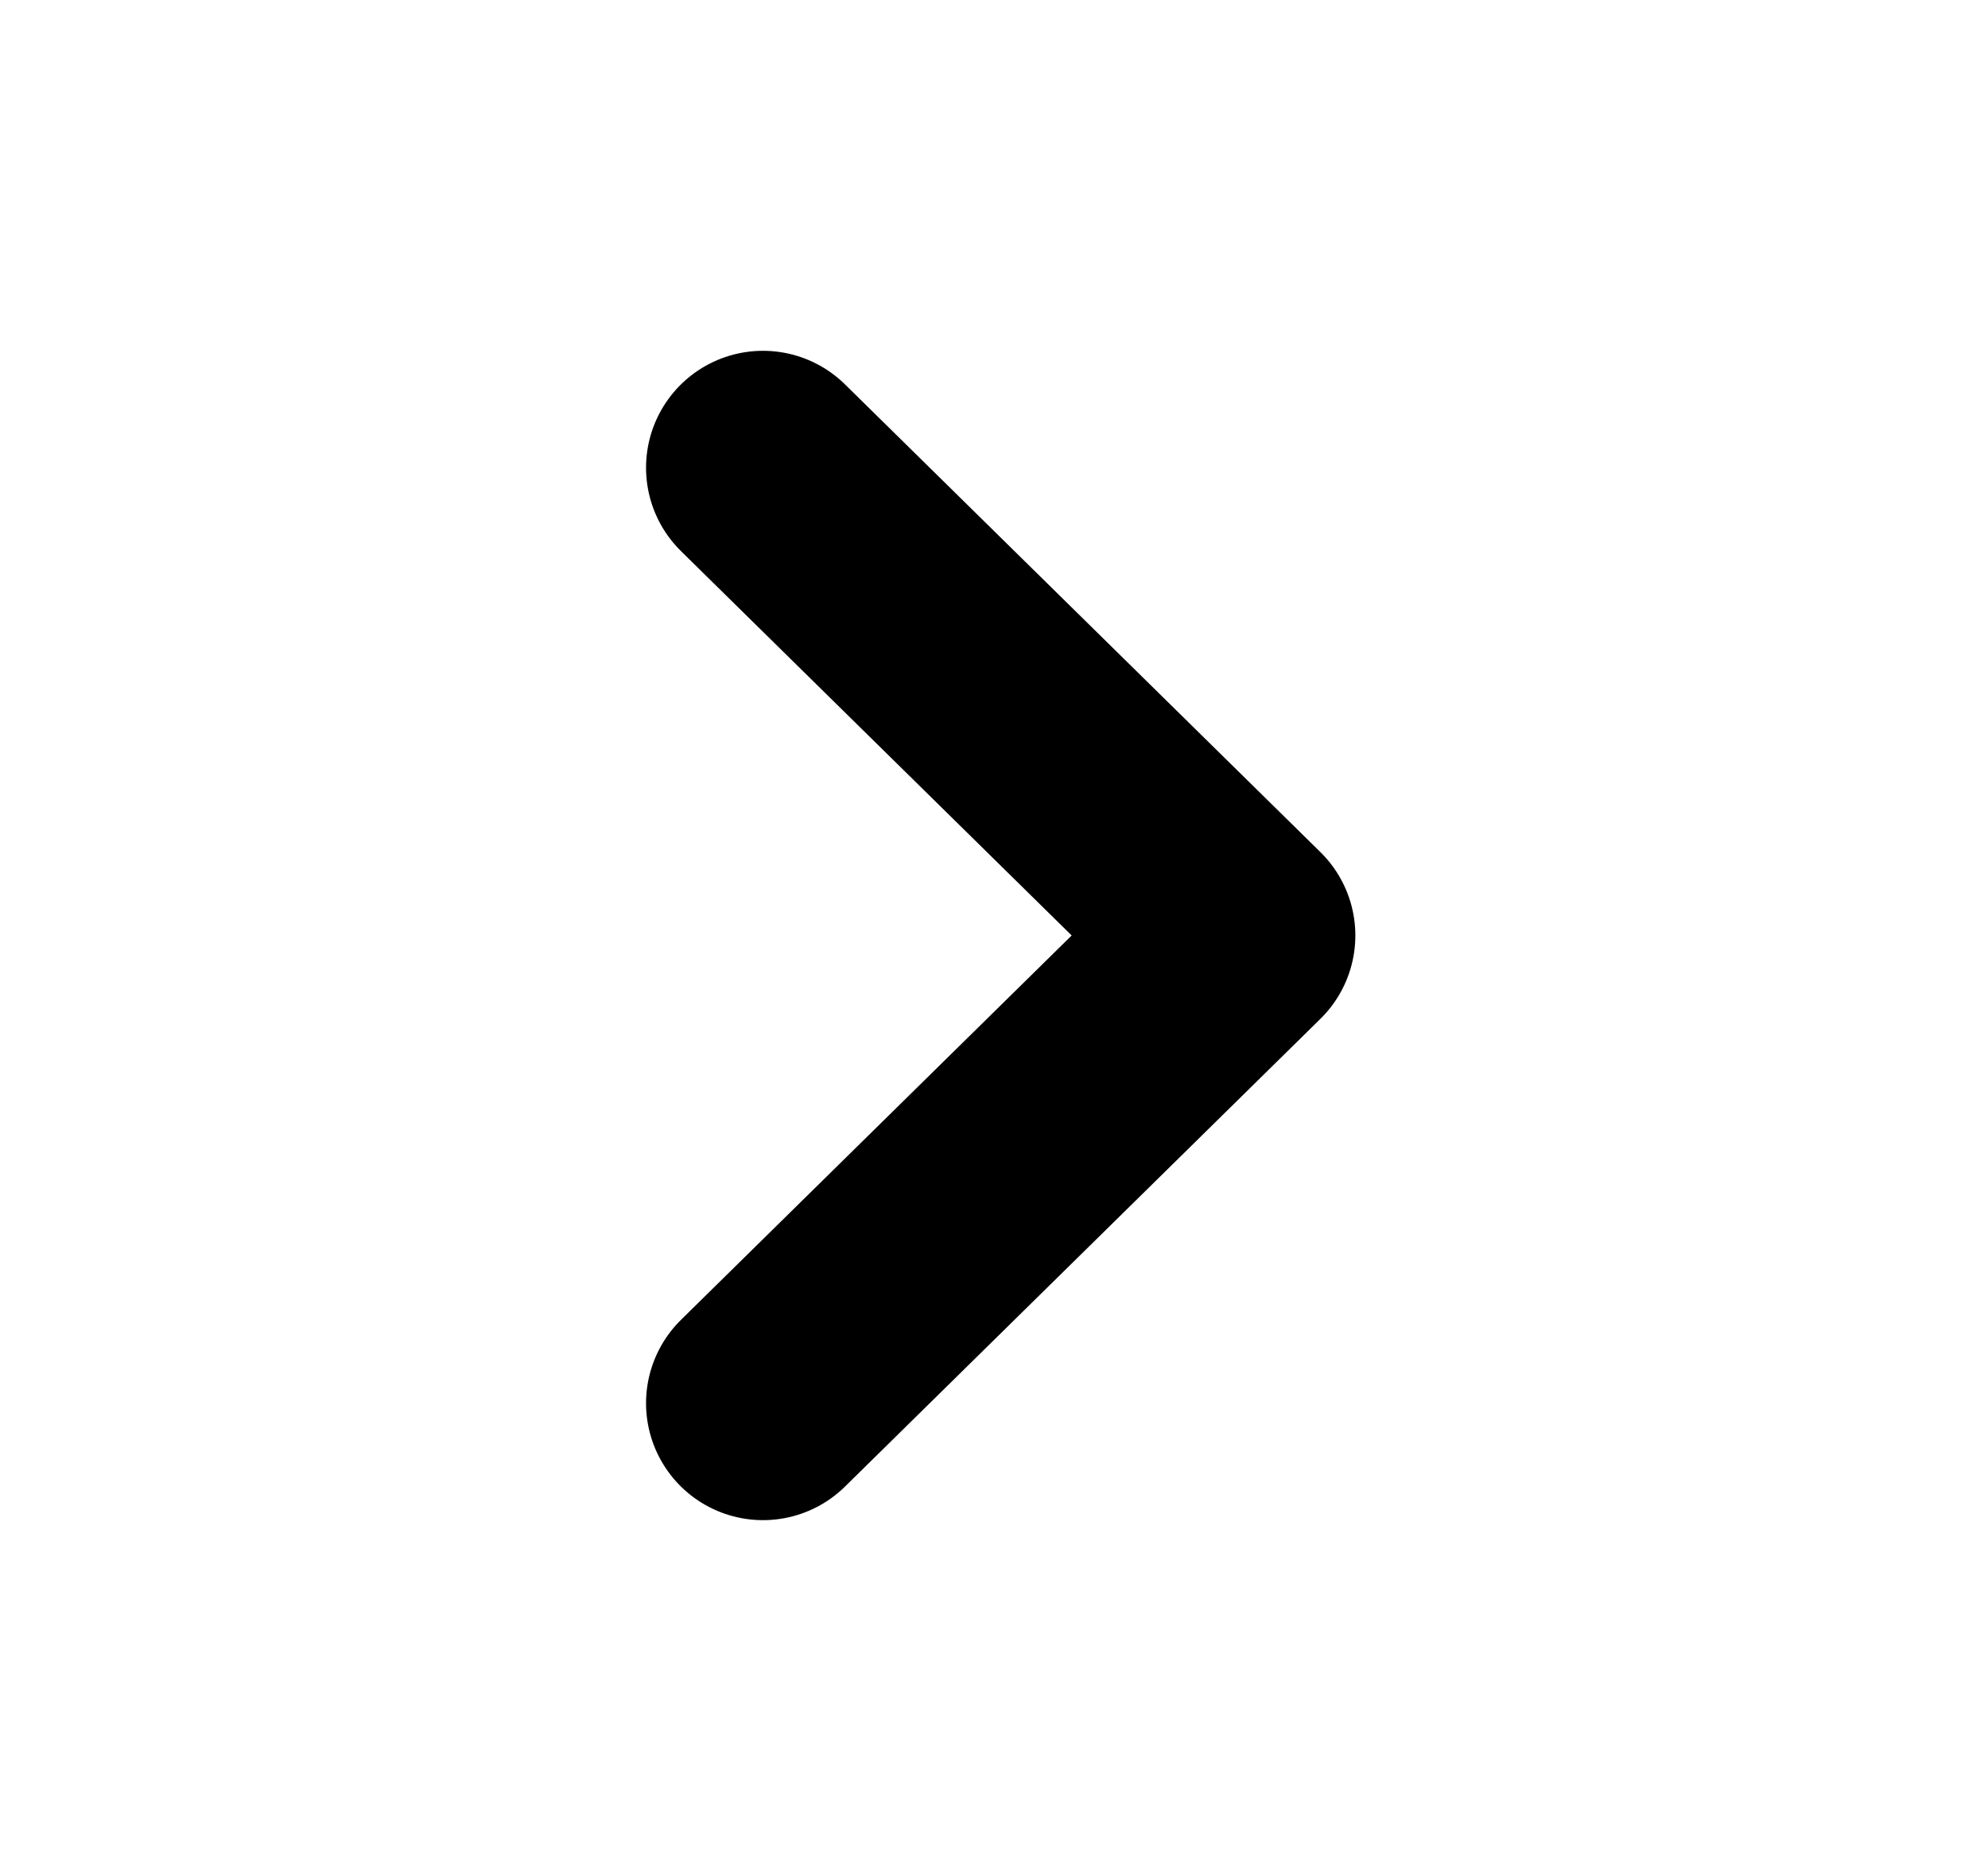 <svg width="34" height="32" viewBox="0 0 34 32" fill="none" xmlns="http://www.w3.org/2000/svg">
<path d="M13.049 24L21.18 16L13.049 8" stroke="black" stroke-width="4" stroke-linecap="round" stroke-linejoin="round"/>
</svg>
